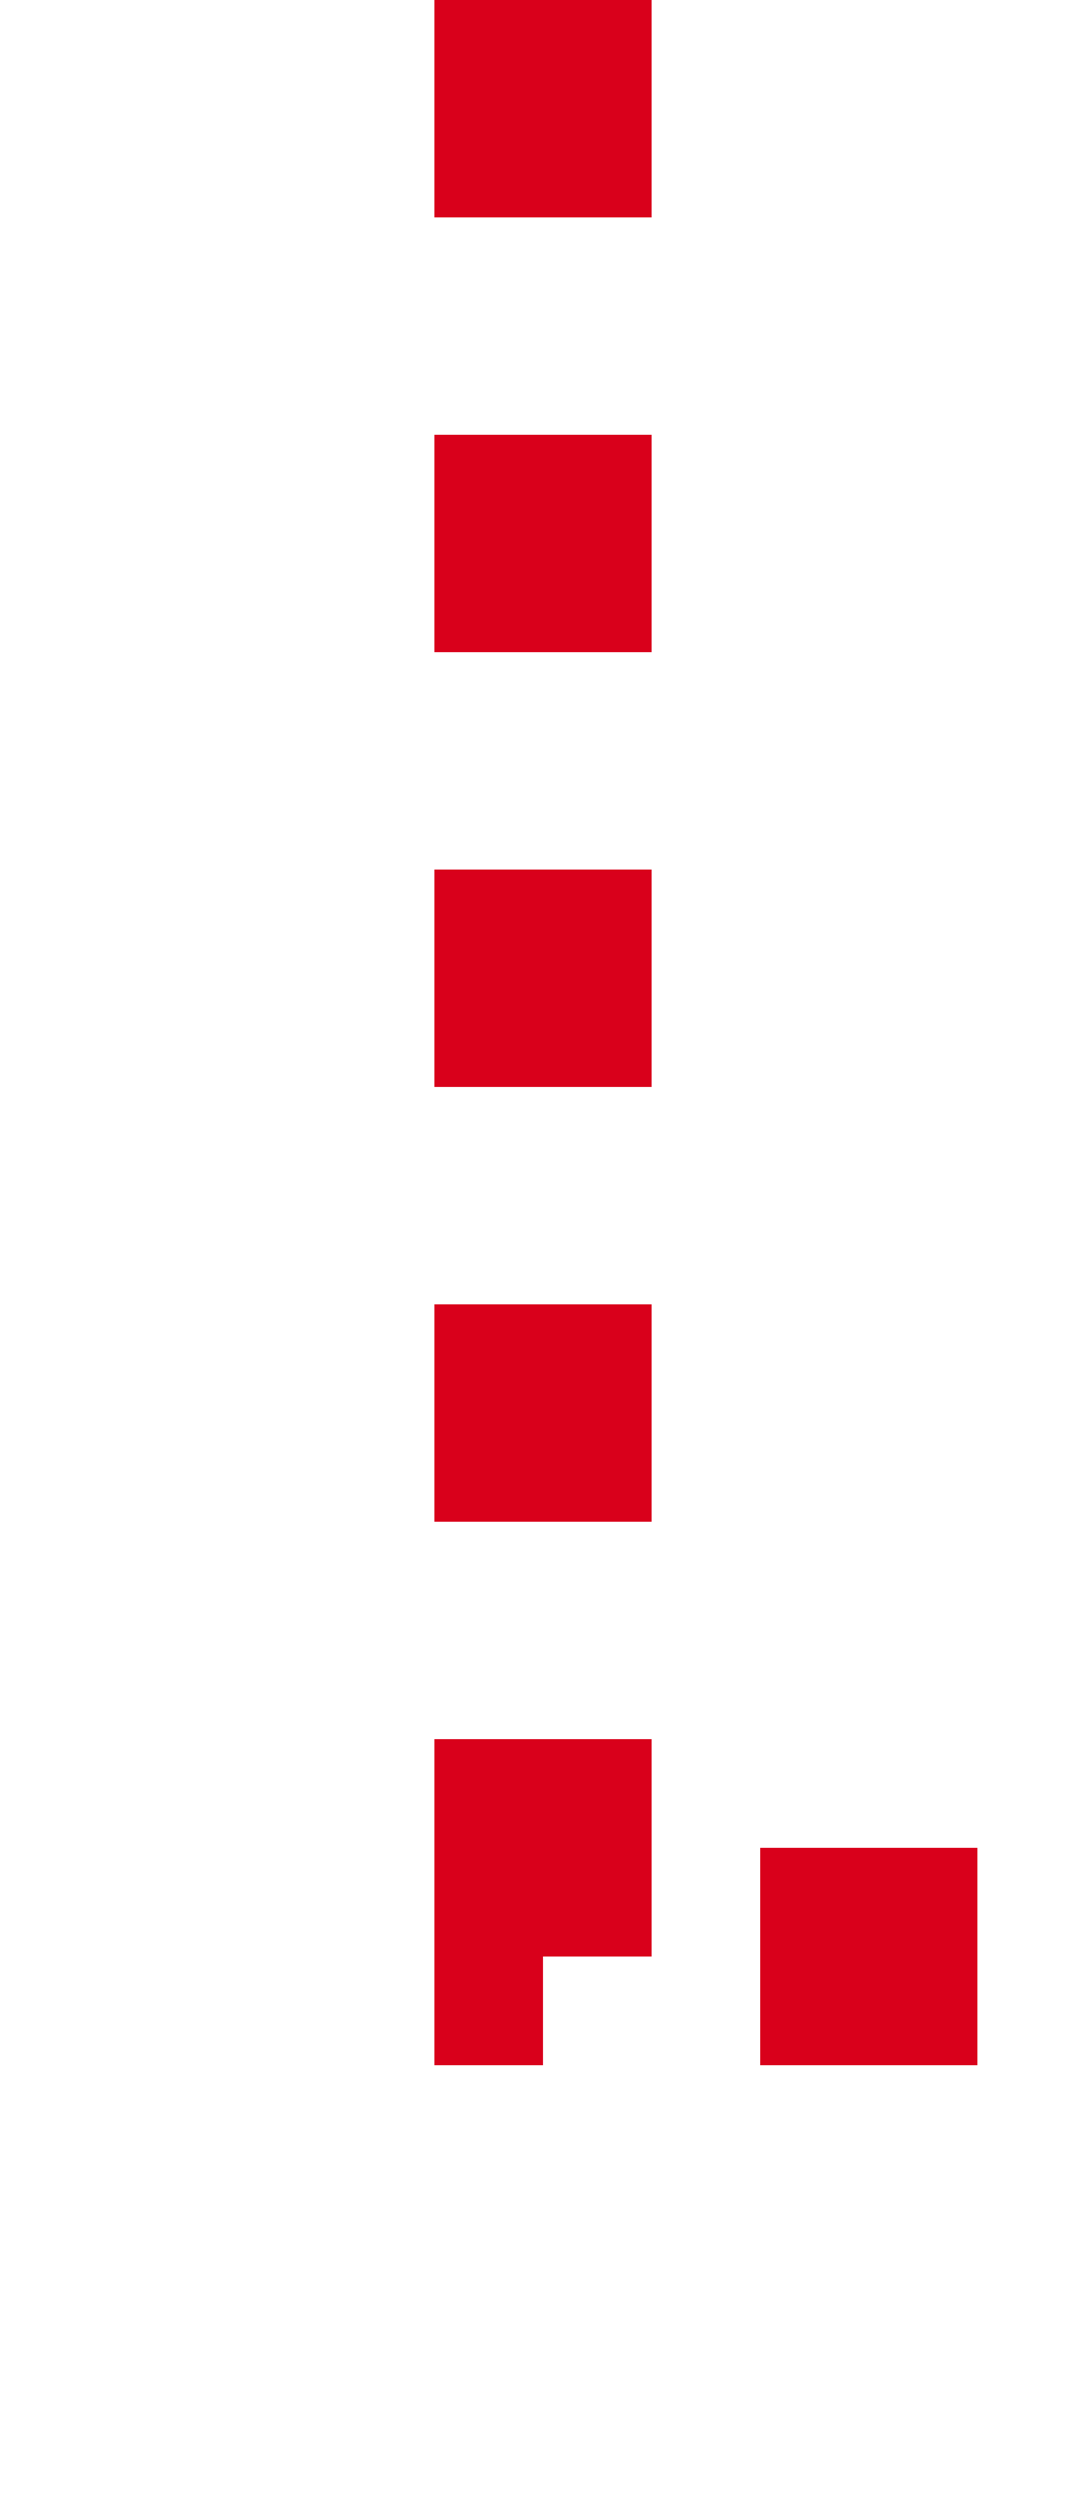 ﻿<?xml version="1.0" encoding="utf-8"?>
<svg version="1.1" xmlns:xlink="http://www.w3.org/1999/xlink" width="10px" height="23px" preserveAspectRatio="xMidYMin meet" viewBox="2988 212  8 23" xmlns="http://www.w3.org/2000/svg">
  <path d="M 2992 212  L 2992 230  L 3464 230  L 3464 250  " stroke-width="2" stroke-dasharray="2,2" stroke="#d9001b" fill="none" />
  <path d="M 3456.4 249  L 3464 256  L 3471.6 249  L 3456.4 249  Z " fill-rule="nonzero" fill="#d9001b" stroke="none" />
</svg>